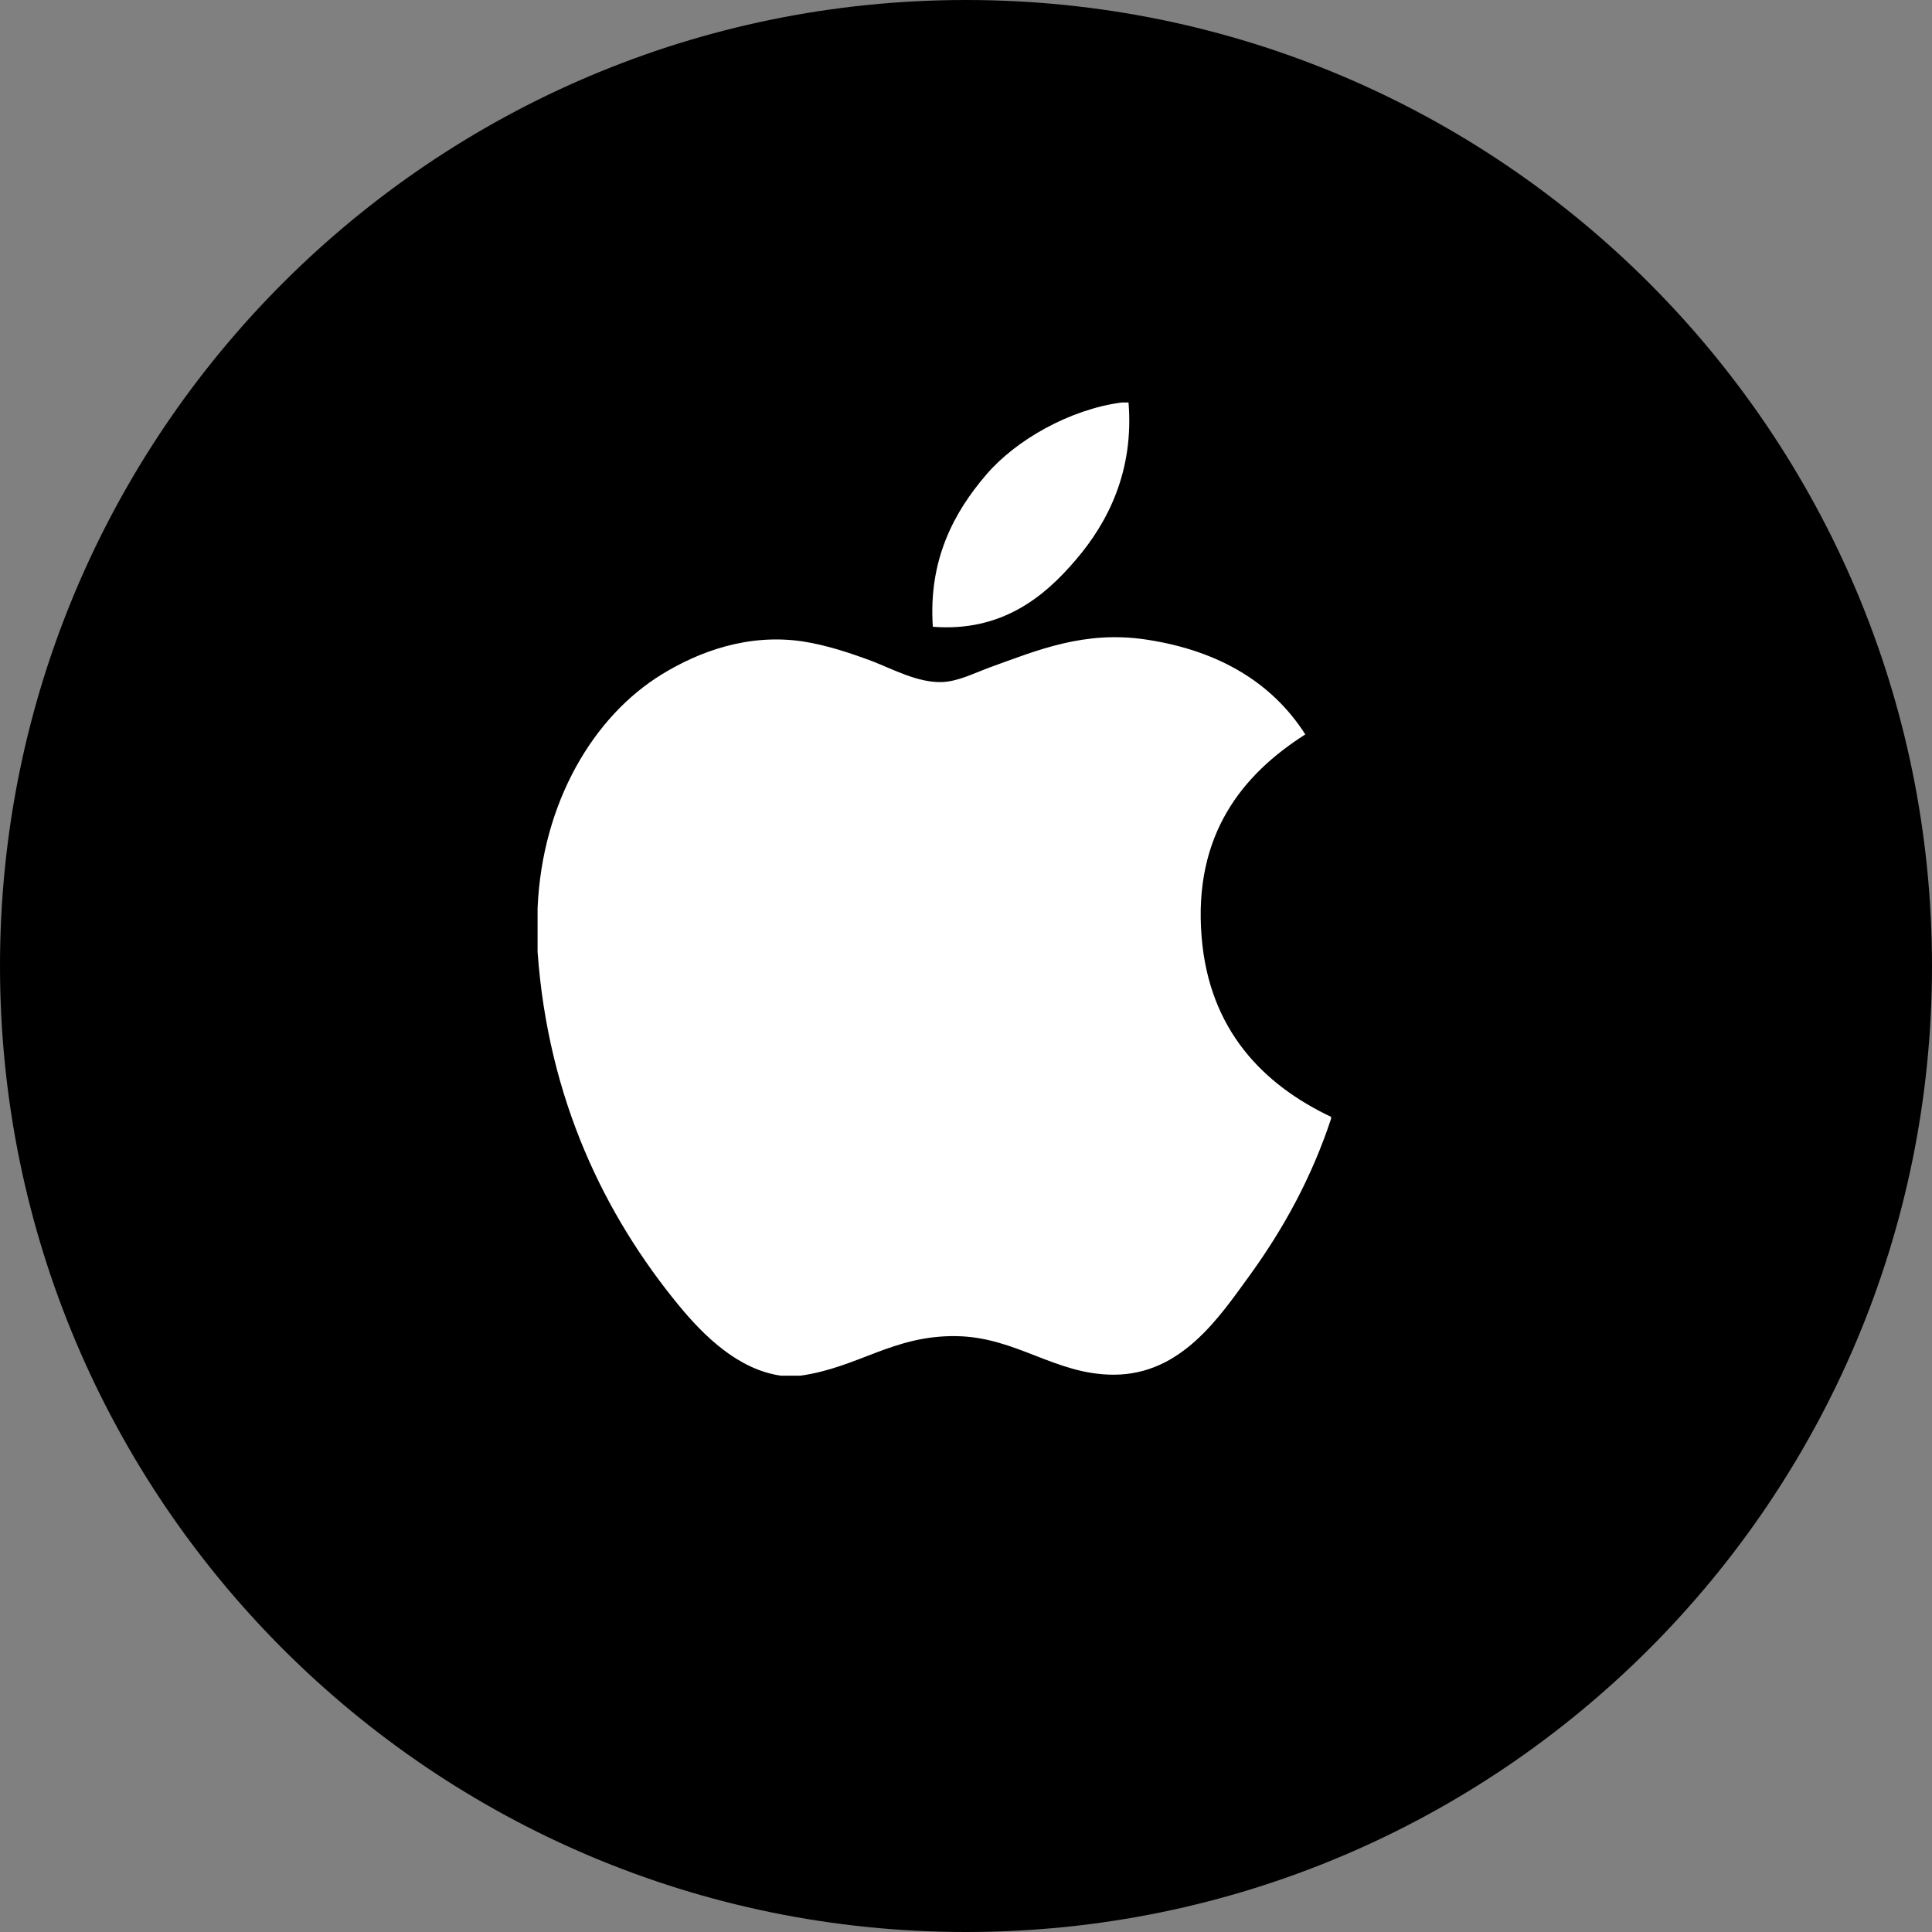 <svg width="24" height="24" viewBox="0 0 24 24" fill="none" xmlns="http://www.w3.org/2000/svg">
<rect x="0" y="0" width="24" height="24" fill="#808080" stroke="none"/>
<path d="M12 24C18.627 24 24 18.627 24 12C24 5.373 18.627 0 12 0C5.373 0 0 5.373 0 12C0 18.627 5.373 24 12 24Z" fill="black"/>
<path d="M13.933 5C13.961 5 13.989 5 14.019 5C14.088 5.853 13.762 6.49 13.367 6.951C12.979 7.409 12.447 7.853 11.588 7.786C11.531 6.946 11.857 6.356 12.252 5.896C12.618 5.467 13.289 5.085 13.933 5Z" fill="white"/>
<path d="M16.535 13.874C16.535 13.882 16.535 13.89 16.535 13.898C16.293 14.629 15.948 15.256 15.528 15.838C15.144 16.366 14.674 17.077 13.834 17.077C13.108 17.077 12.626 16.61 11.883 16.598C11.096 16.585 10.663 16.988 9.944 17.089C9.862 17.089 9.779 17.089 9.699 17.089C9.17 17.013 8.744 16.595 8.434 16.218C7.518 15.104 6.81 13.665 6.678 11.824C6.678 11.644 6.678 11.464 6.678 11.283C6.734 9.966 7.374 8.894 8.225 8.375C8.675 8.099 9.292 7.864 9.979 7.969C10.274 8.015 10.575 8.116 10.839 8.215C11.089 8.312 11.402 8.482 11.698 8.473C11.899 8.467 12.098 8.363 12.3 8.289C12.893 8.075 13.473 7.83 14.239 7.945C15.159 8.084 15.812 8.493 16.215 9.123C15.437 9.619 14.822 10.365 14.927 11.64C15.021 12.797 15.694 13.475 16.535 13.874Z" fill="white"/>
</svg>
